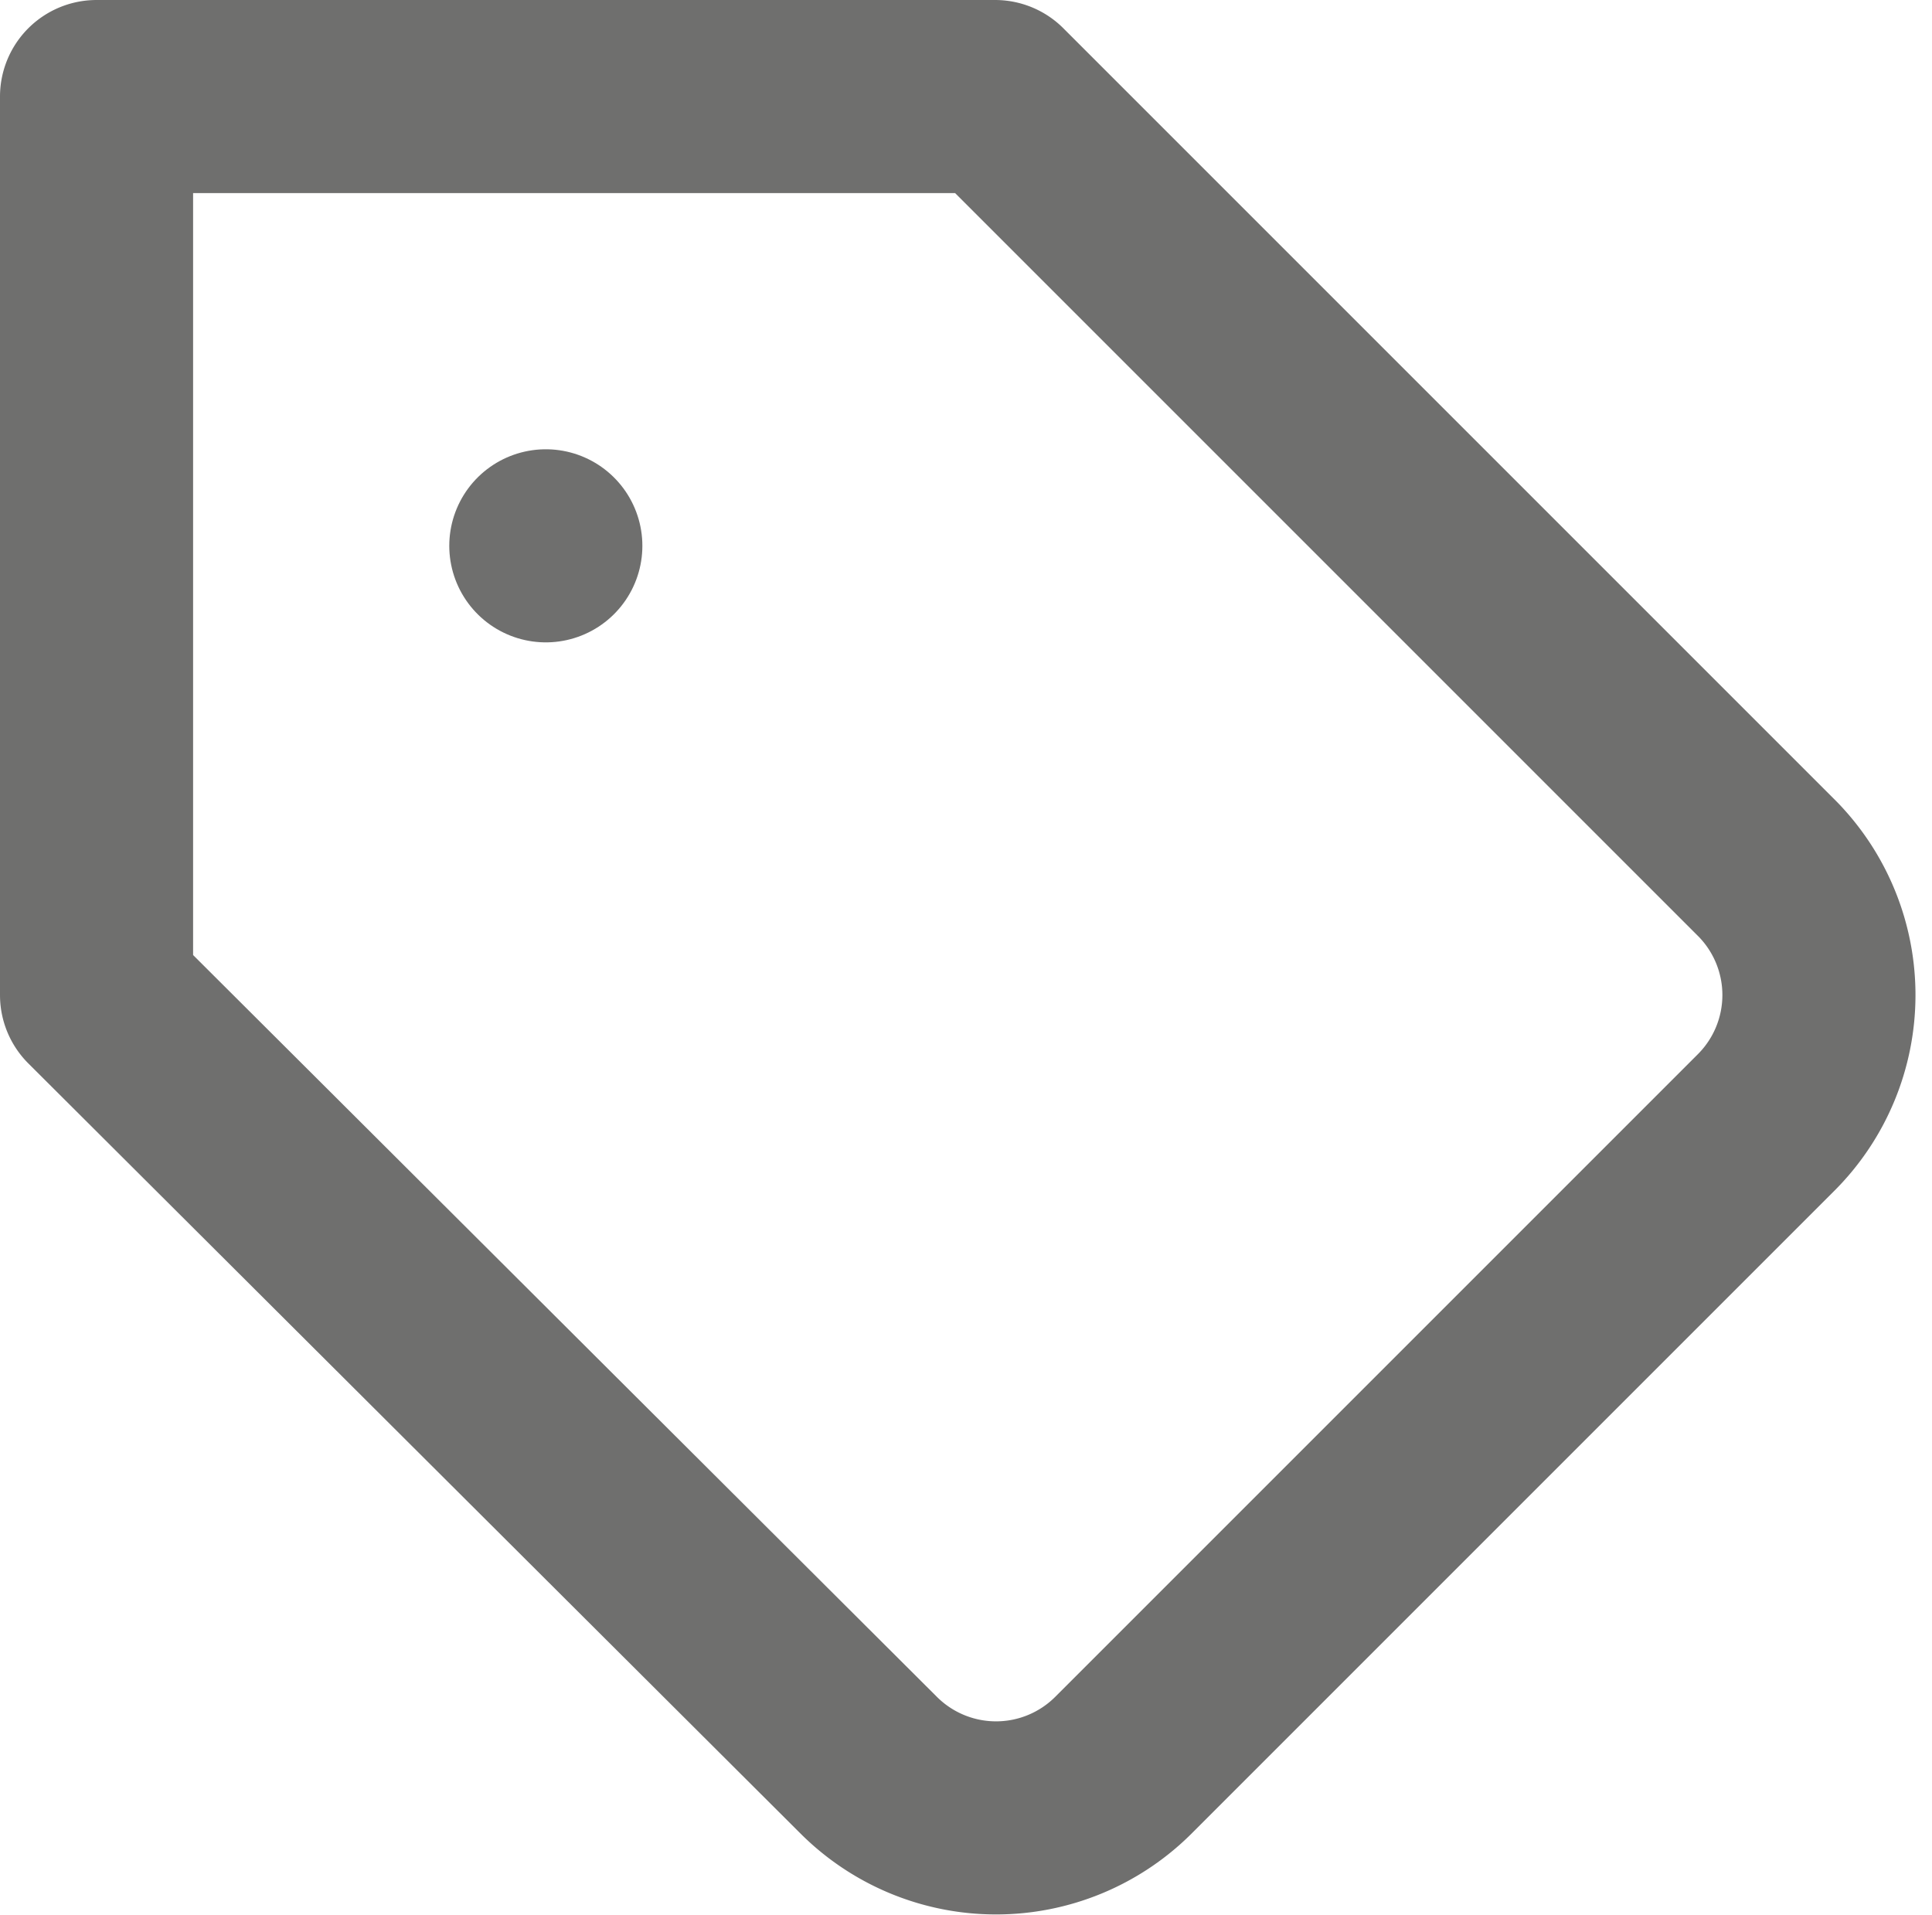 <svg xmlns="http://www.w3.org/2000/svg" width="15.008" height="14.877" viewBox="0 0 15.008 14.877">
  <g id="Icon_feather-tag" data-name="Icon feather-tag" transform="translate(0.75 0.75)">
    <path id="Path_18949" data-name="Path 18949" d="M15.975,10.964l-5,5a1.4,1.4,0,0,1-1.975,0L3,9.98V3H9.98l6,6A1.4,1.4,0,0,1,15.975,10.964Z" transform="translate(-3 -3)" fill="none" stroke="#6f6f6e" stroke-linecap="round" stroke-linejoin="round" stroke-width="1.5"/>
    <path id="Path_18950" data-name="Path 18950" d="M10.5,10.5h0" transform="translate(-7.01 -7.01)" fill="none" stroke="#6f6f6e" stroke-linecap="round" stroke-linejoin="round" stroke-width="1.5"/>
  </g>
</svg>
